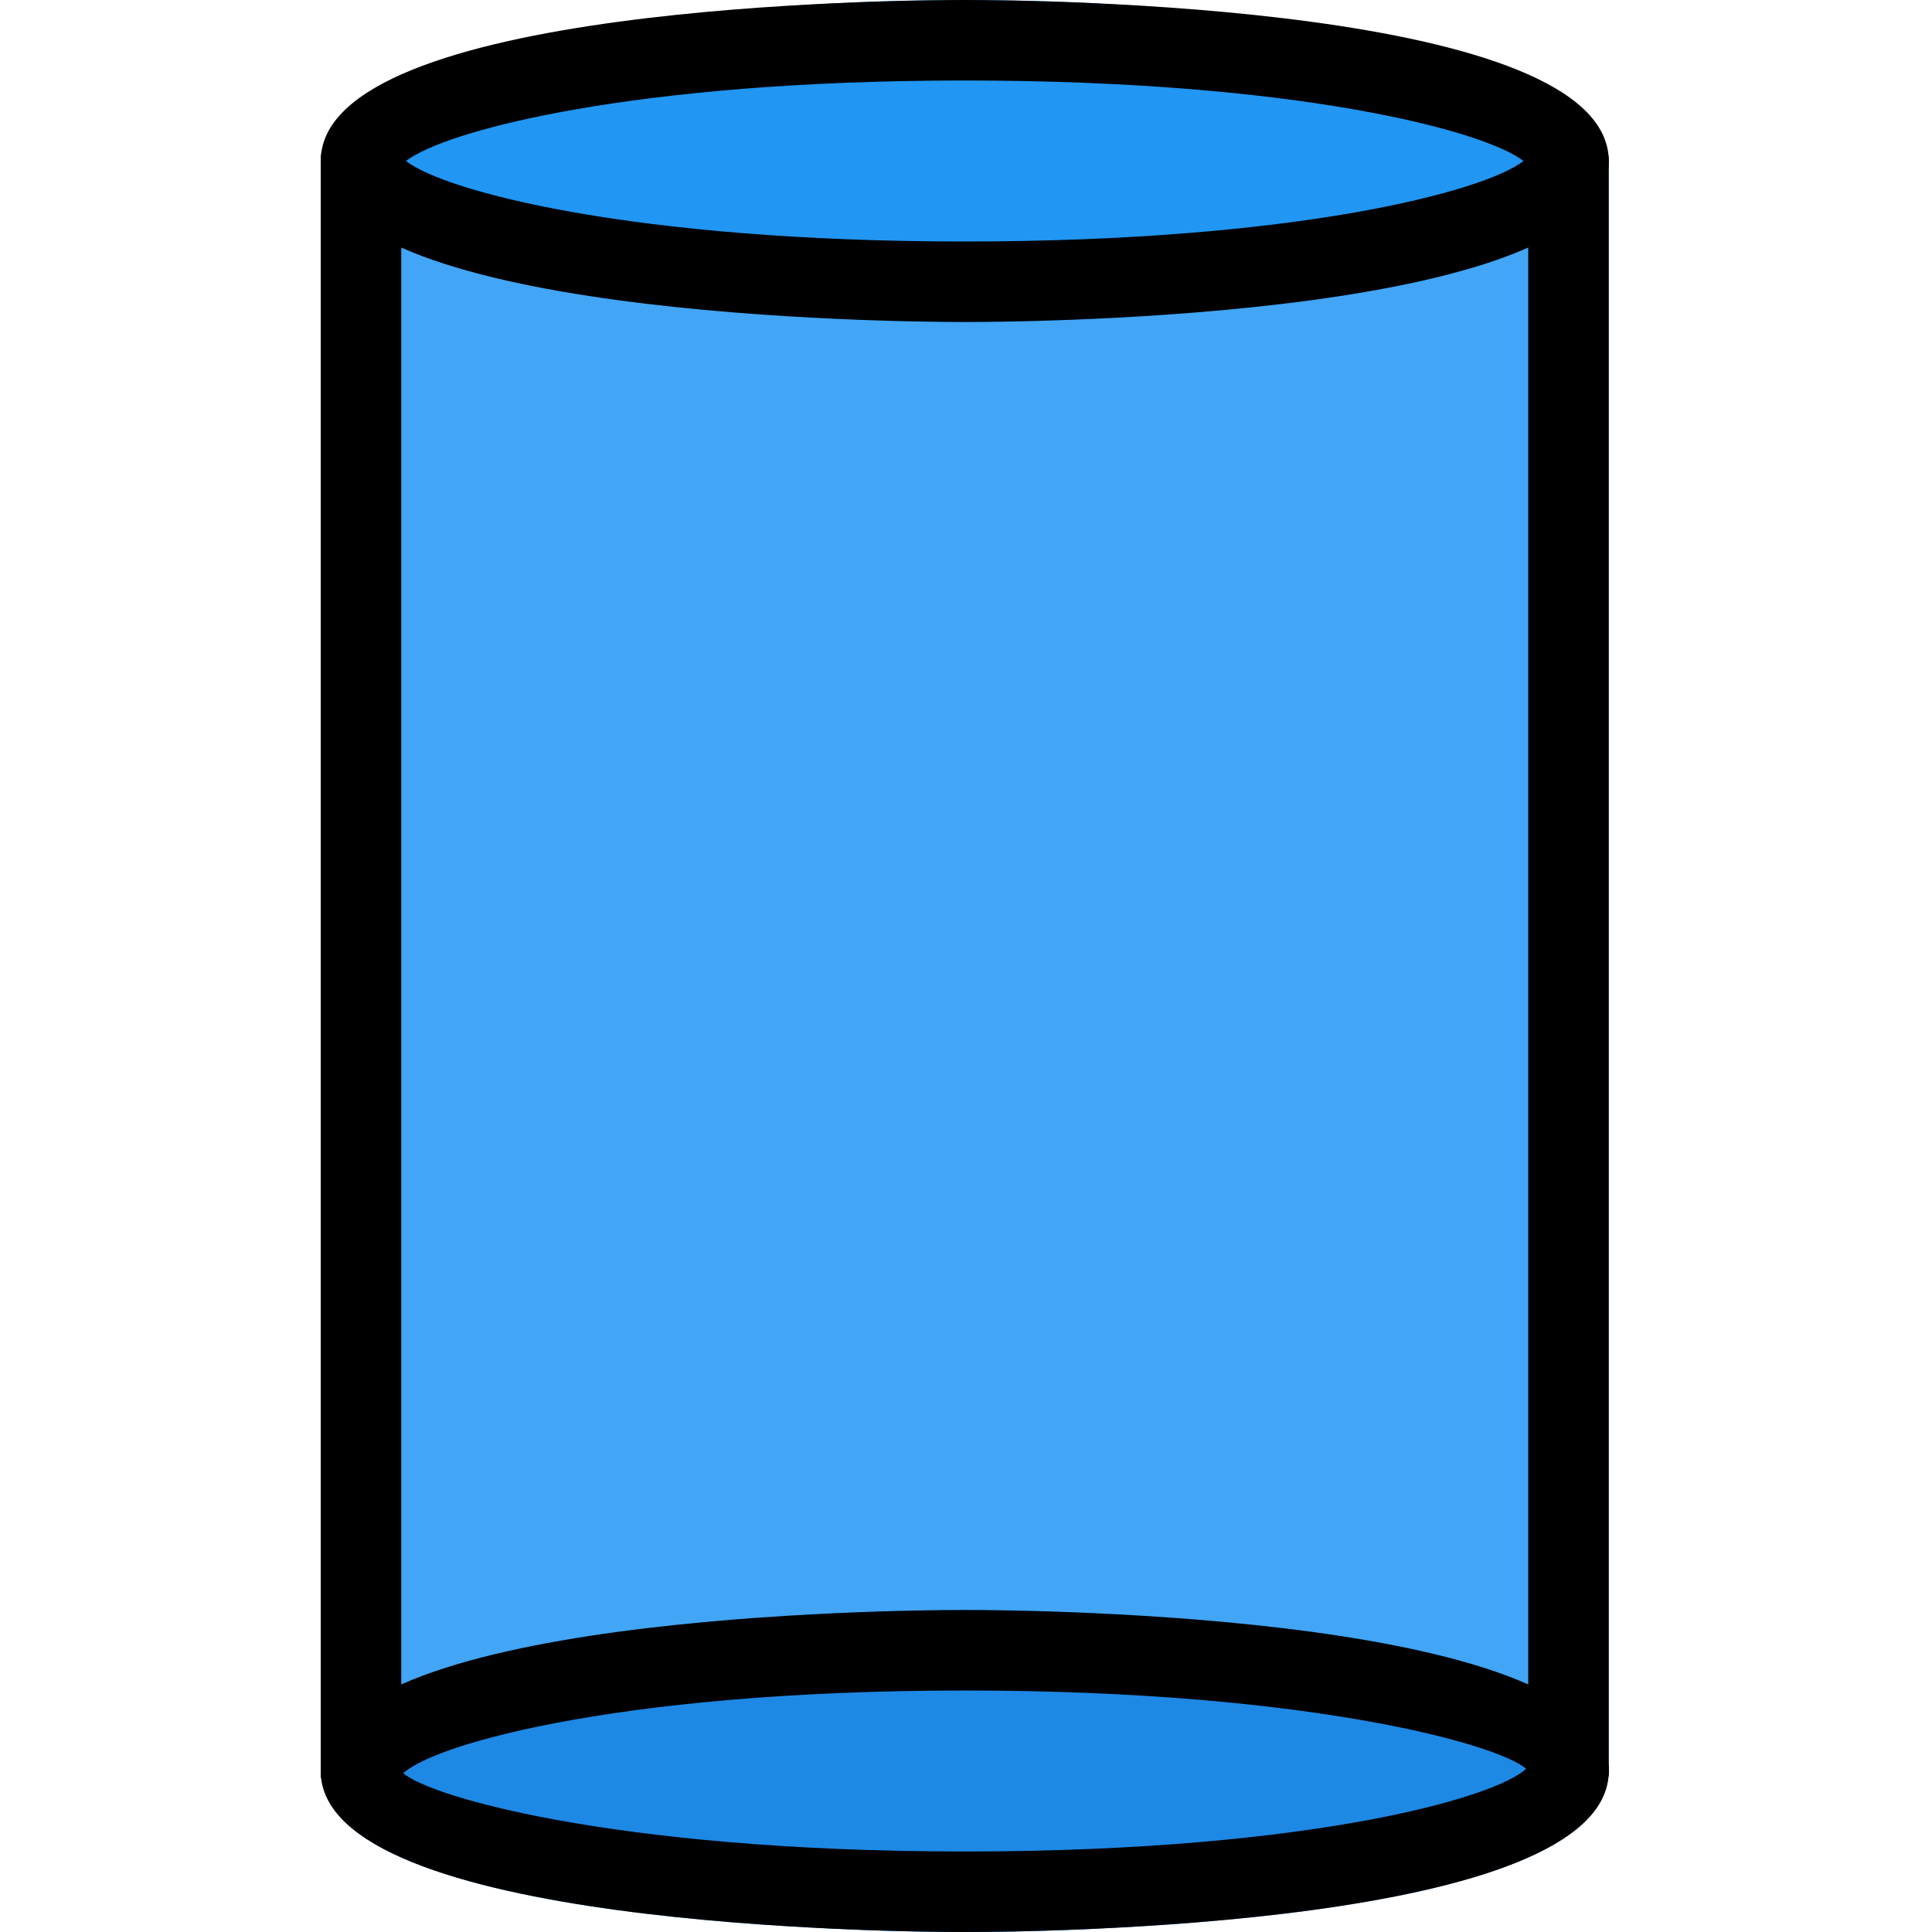 <svg height="512pt" viewBox="-85 0 512 512" width="512pt" xmlns="http://www.w3.org/2000/svg">
    <path
        d="m330.668 32h-320c-5.891 0-10.668 4.777-10.668 10.668v426.664c0 41.473 153.195 42.668 170.668 42.668 17.469 0 170.664-1.195 170.664-42.668v-426.664c0-5.891-4.777-10.668-10.664-10.668zm0 0"
        fill="#42a5f5" />
    <path
        d="m341.332 469.332c0-23.562-76.41-42.664-170.664-42.664-94.258 0-170.668 19.102-170.668 42.664 0 23.566 76.41 42.668 170.668 42.668 94.254 0 170.664-19.102 170.664-42.668zm0 0"
        fill="#1e88e5" />
    <path
        d="m341.332 42.668c0-23.566-76.41-42.668-170.664-42.668-94.258 0-170.668 19.102-170.668 42.668 0 23.562 76.41 42.664 170.668 42.664 94.254 0 170.664-19.102 170.664-42.664zm0 0"
        fill="#2196f3" />
    <path
        d="m170.668 85.332c-17.473 0-170.668-1.195-170.668-42.664 0-41.473 153.195-42.668 170.668-42.668 17.469 0 170.664 1.195 170.664 42.668 0 41.469-153.195 42.664-170.664 42.664zm-148.074-42.664c10.387 8.086 60.352 21.332 148.074 21.332 87.723 0 137.684-13.246 148.074-21.332-10.391-8.086-60.352-21.336-148.074-21.336-87.723 0-137.688 13.25-148.074 21.336zm297.789 1.641h.215zm0 0" />
    <path
        d="m10.477 480.832c-5.891 0-10.477-5.609-10.477-11.5 0-41.469 153.195-42.664 170.668-42.664 17.469 0 170.664 1.195 170.664 42.664 0 5.891-4.777 10.668-10.664 10.668-5.891 0-10.668-4.777-10.668-10.668-4.715-6.121-55.34-21.332-149.332-21.332-93.996 0-144.621 15.211-149.719 22.977 0 5.91-4.586 9.855-10.473 9.855zm0 0" />
    <path
        d="m170.668 512c-17.473 0-170.668-1.195-170.668-42.668 0-5.887 4.777-10.664 10.668-10.664 5.887 0 10.664 4.777 10.664 10.664 4.715 6.125 55.34 21.336 149.336 21.336 93.992 0 144.617-15.211 149.715-22.977 0-5.891 4.586-9.836 10.477-9.836 5.887-.02 10.473 5.59 10.473 11.477 0 41.473-153.195 42.668-170.664 42.668zm0 0" />
    <path
        d="m10.668 480c-5.891 0-10.668-4.777-10.668-10.668v-426.664c0-5.891 4.777-10.668 10.668-10.668 5.887 0 10.664 4.777 10.664 10.668v426.664c0 5.891-4.777 10.668-10.664 10.668zm0 0" />
    <path
        d="m330.668 480c-5.891 0-10.668-4.777-10.668-10.668v-426.664c0-5.891 4.777-10.668 10.668-10.668 5.887 0 10.664 4.777 10.664 10.668v426.664c0 5.891-4.777 10.668-10.664 10.668zm0 0" />
</svg>